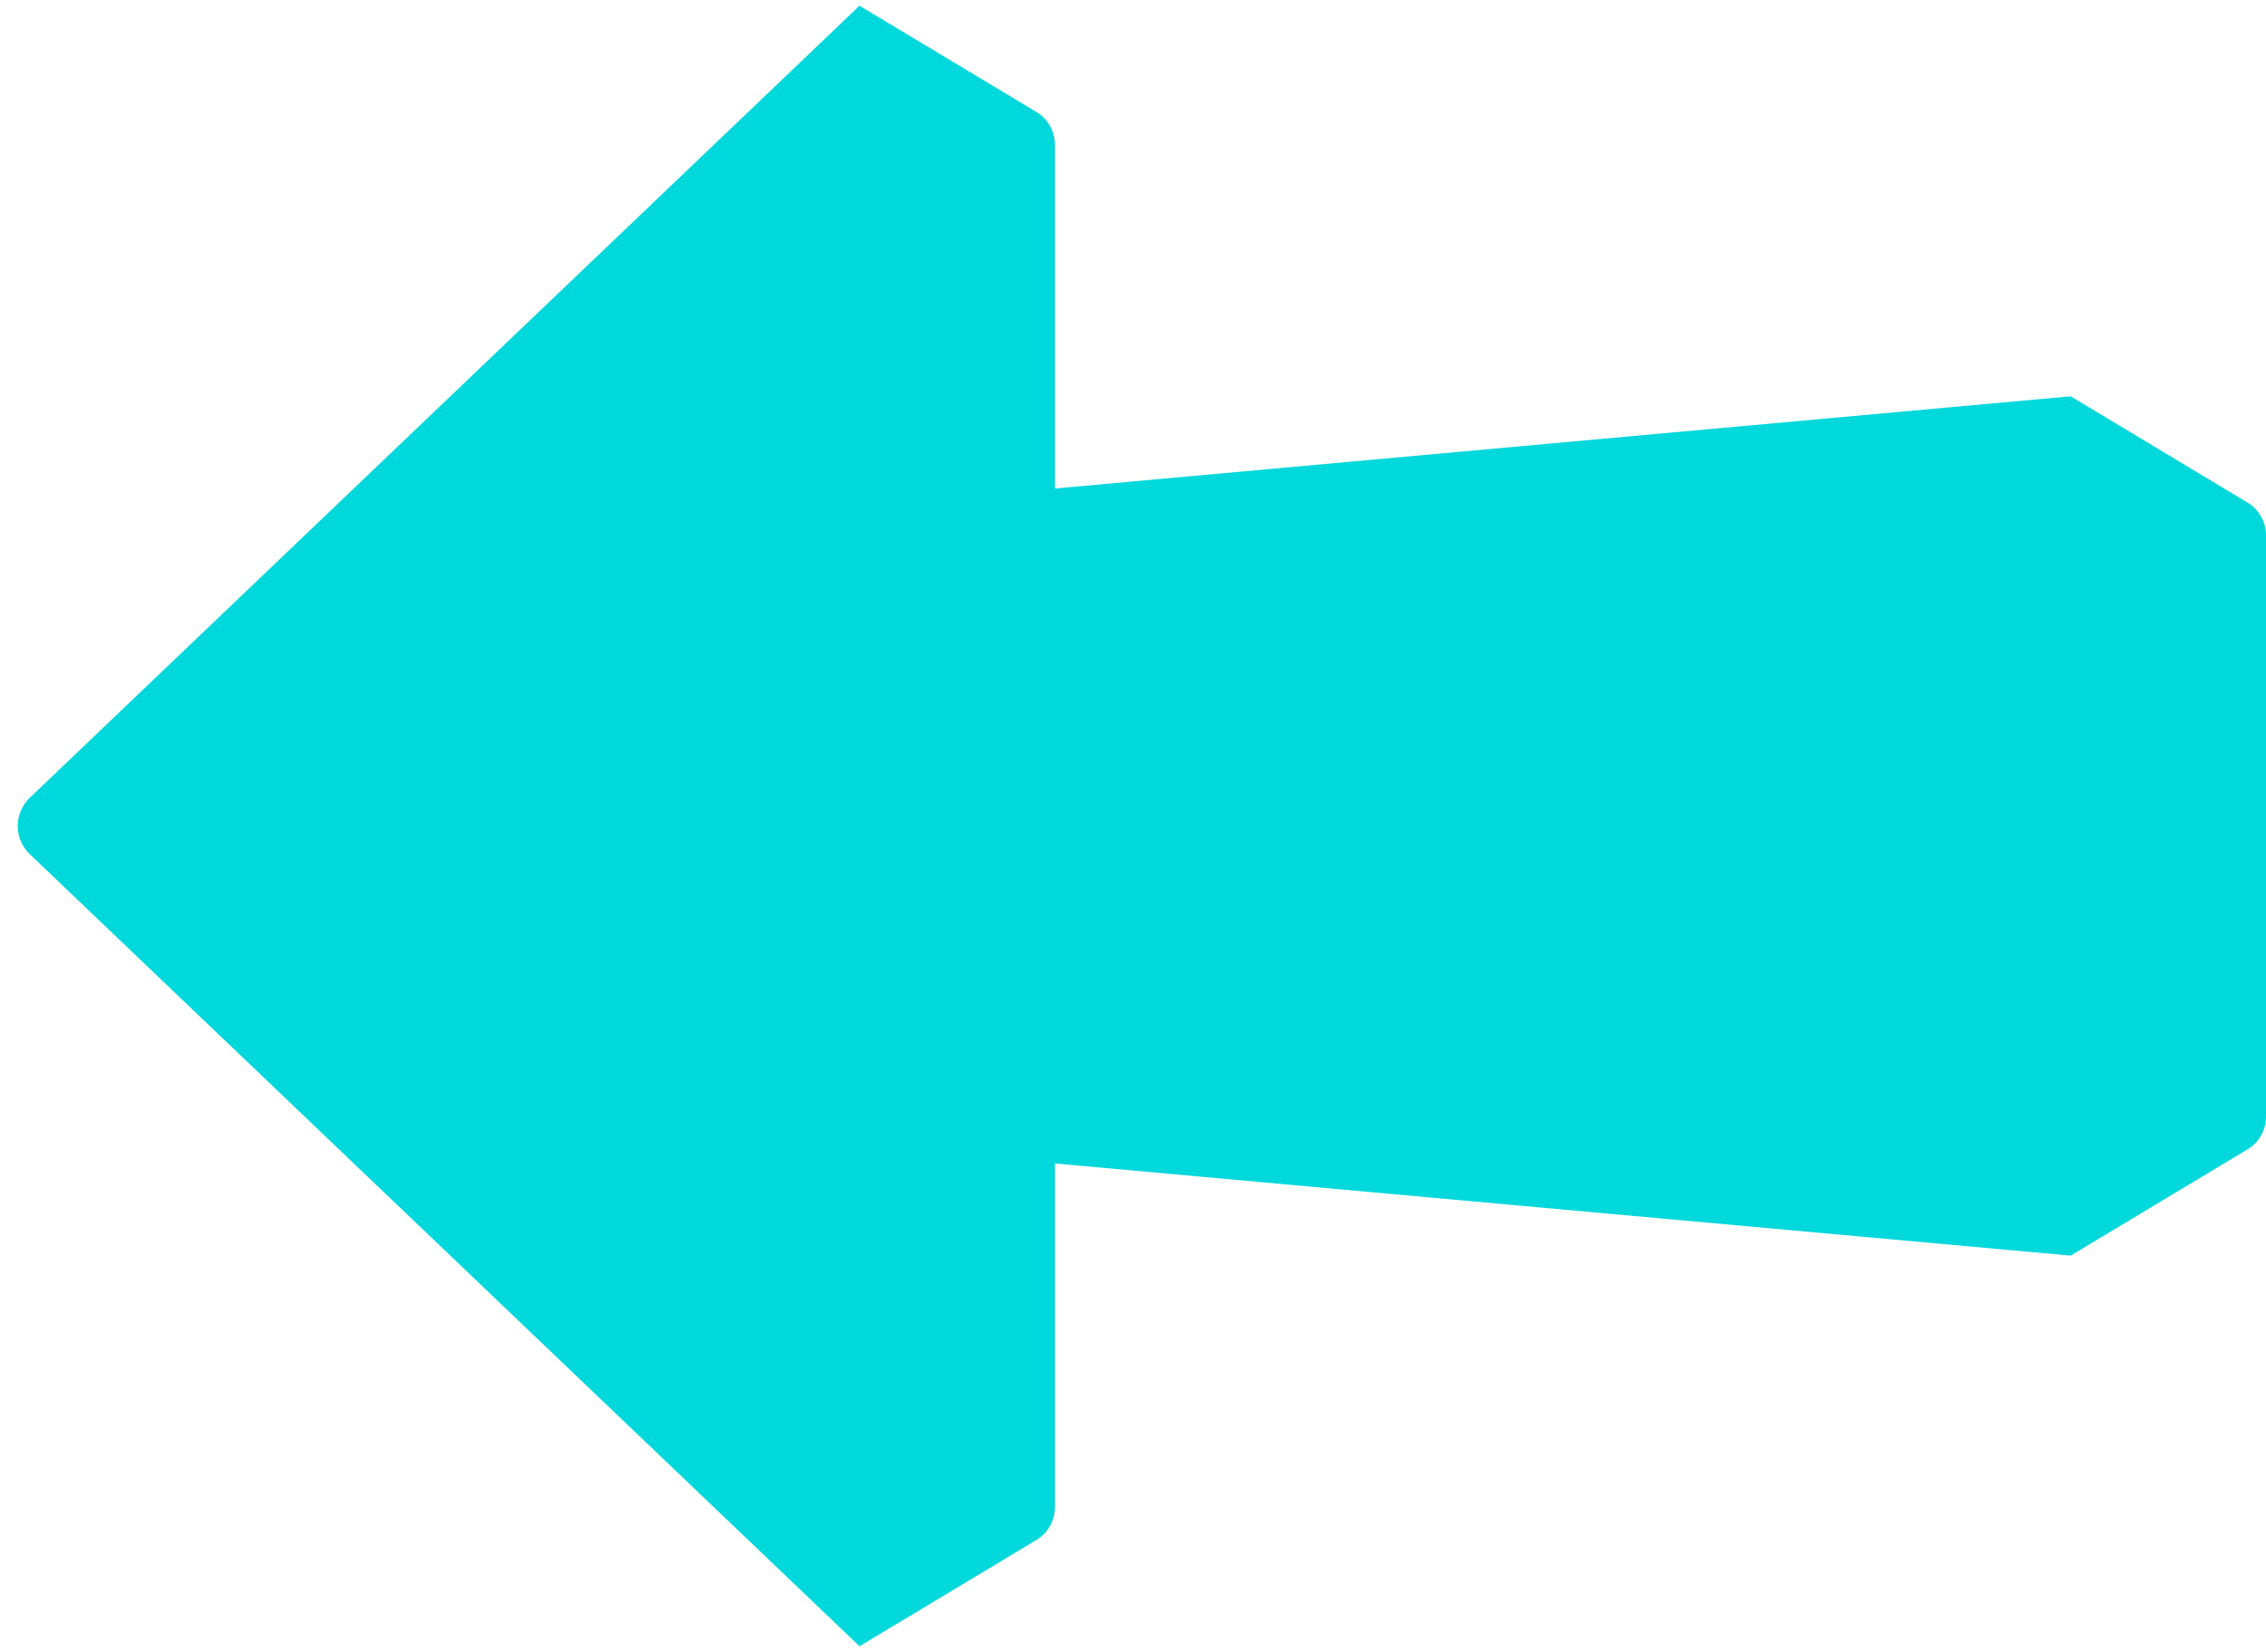 <svg width="96" height="70" viewBox="0 0 96 70" fill="none" xmlns="http://www.w3.org/2000/svg">
<path d="M1.258 36.192L36.414 69.759L43.879 65.273C44.387 64.981 44.697 64.436 44.69 63.85V49.301L87.724 53.207L95.189 48.721C95.697 48.429 96.007 47.885 96 47.298V22.702C96.007 22.116 95.697 21.571 95.189 21.279L87.724 16.793L44.69 20.7V6.151C44.697 5.564 44.387 5.02 43.879 4.727L36.414 0.242L1.258 33.808C0.934 34.12 0.751 34.551 0.751 35C0.751 35.45 0.934 35.88 1.258 36.192Z" fill="#01D8DC"/>
</svg>
